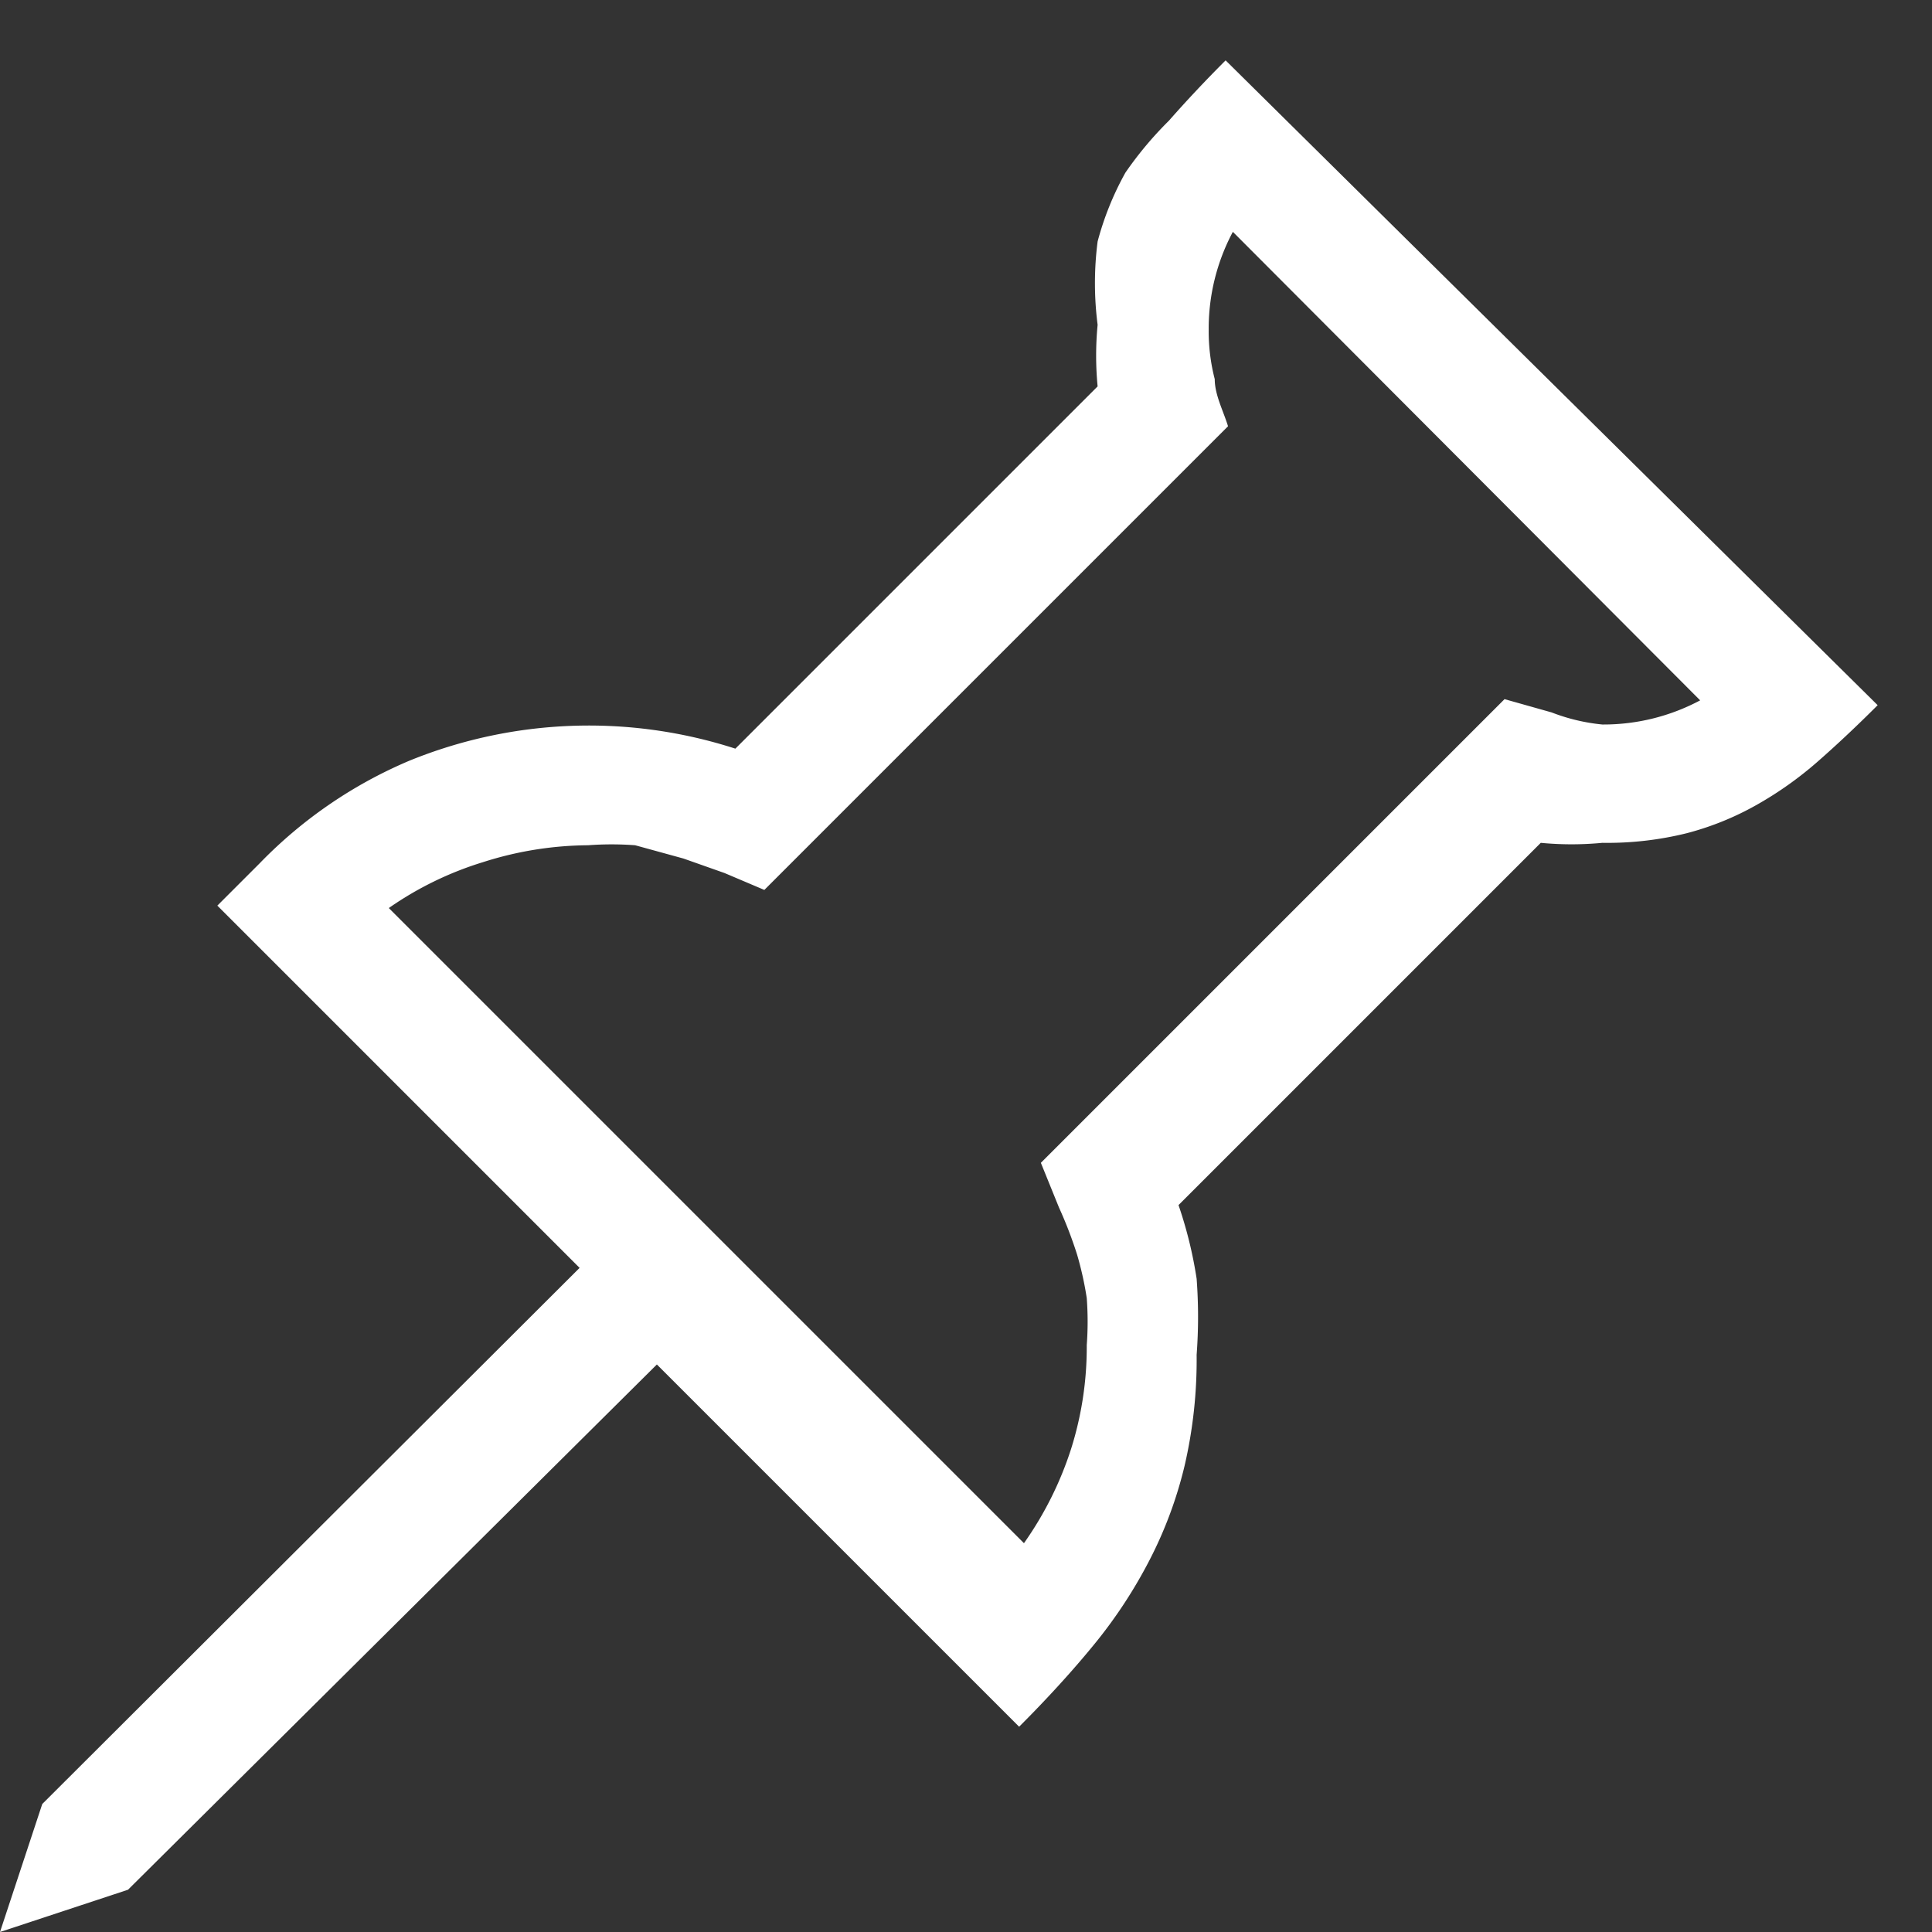 <svg id="Layer_1" data-name="Layer 1" xmlns="http://www.w3.org/2000/svg" viewBox="0 0 16 16"><rect x="0" y="0" width="16" height="16" fill="#333333" stroke="none"/><defs><style>.cls-1{fill:#fff;}</style></defs><title>pin_inverse</title><path class="cls-1" d="M15.55,5.84q-.26.26-.5.47a3,3,0,0,1-.51.36,2.41,2.41,0,0,1-.57.23,2.73,2.73,0,0,1-.7.08,2.67,2.67,0,0,1-.51,0l-3,3a3.51,3.51,0,0,1,.15.61,4.21,4.21,0,0,1,0,.63,3.89,3.89,0,0,1-.1.92,3.44,3.44,0,0,1-.29.78,4,4,0,0,1-.46.7q-.27.33-.62.68l-3-3L1.06,15.65,0,16l.35-1.06L4.8,10.5l-3-3,.35-.35A3.77,3.77,0,0,1,3.39,6.3,3.94,3.94,0,0,1,6.09,6.2l3-3a2.67,2.67,0,0,1,0-.51A2.7,2.7,0,0,1,9.09,2a2.48,2.48,0,0,1,.23-.57A3,3,0,0,1,9.68,1q.22-.25.47-.5ZM13.27,6a1.7,1.7,0,0,0,.81-.2L10.21,1.92a1.7,1.7,0,0,0-.2.81,1.58,1.58,0,0,0,.05.41c0,.13.07.26.11.39L6.33,7.37,6,7.23l-.34-.12L5.26,7a2.63,2.63,0,0,0-.39,0A2.91,2.91,0,0,0,4,7.14a2.79,2.79,0,0,0-.78.38l5.26,5.26A2.88,2.88,0,0,0,8.87,12,2.8,2.8,0,0,0,9,11.14a2.63,2.63,0,0,0,0-.39,2.77,2.77,0,0,0-.08-.36A3.49,3.49,0,0,0,8.77,10l-.15-.37,3.84-3.84.39.11A1.58,1.58,0,0,0,13.27,6Z"/></svg>